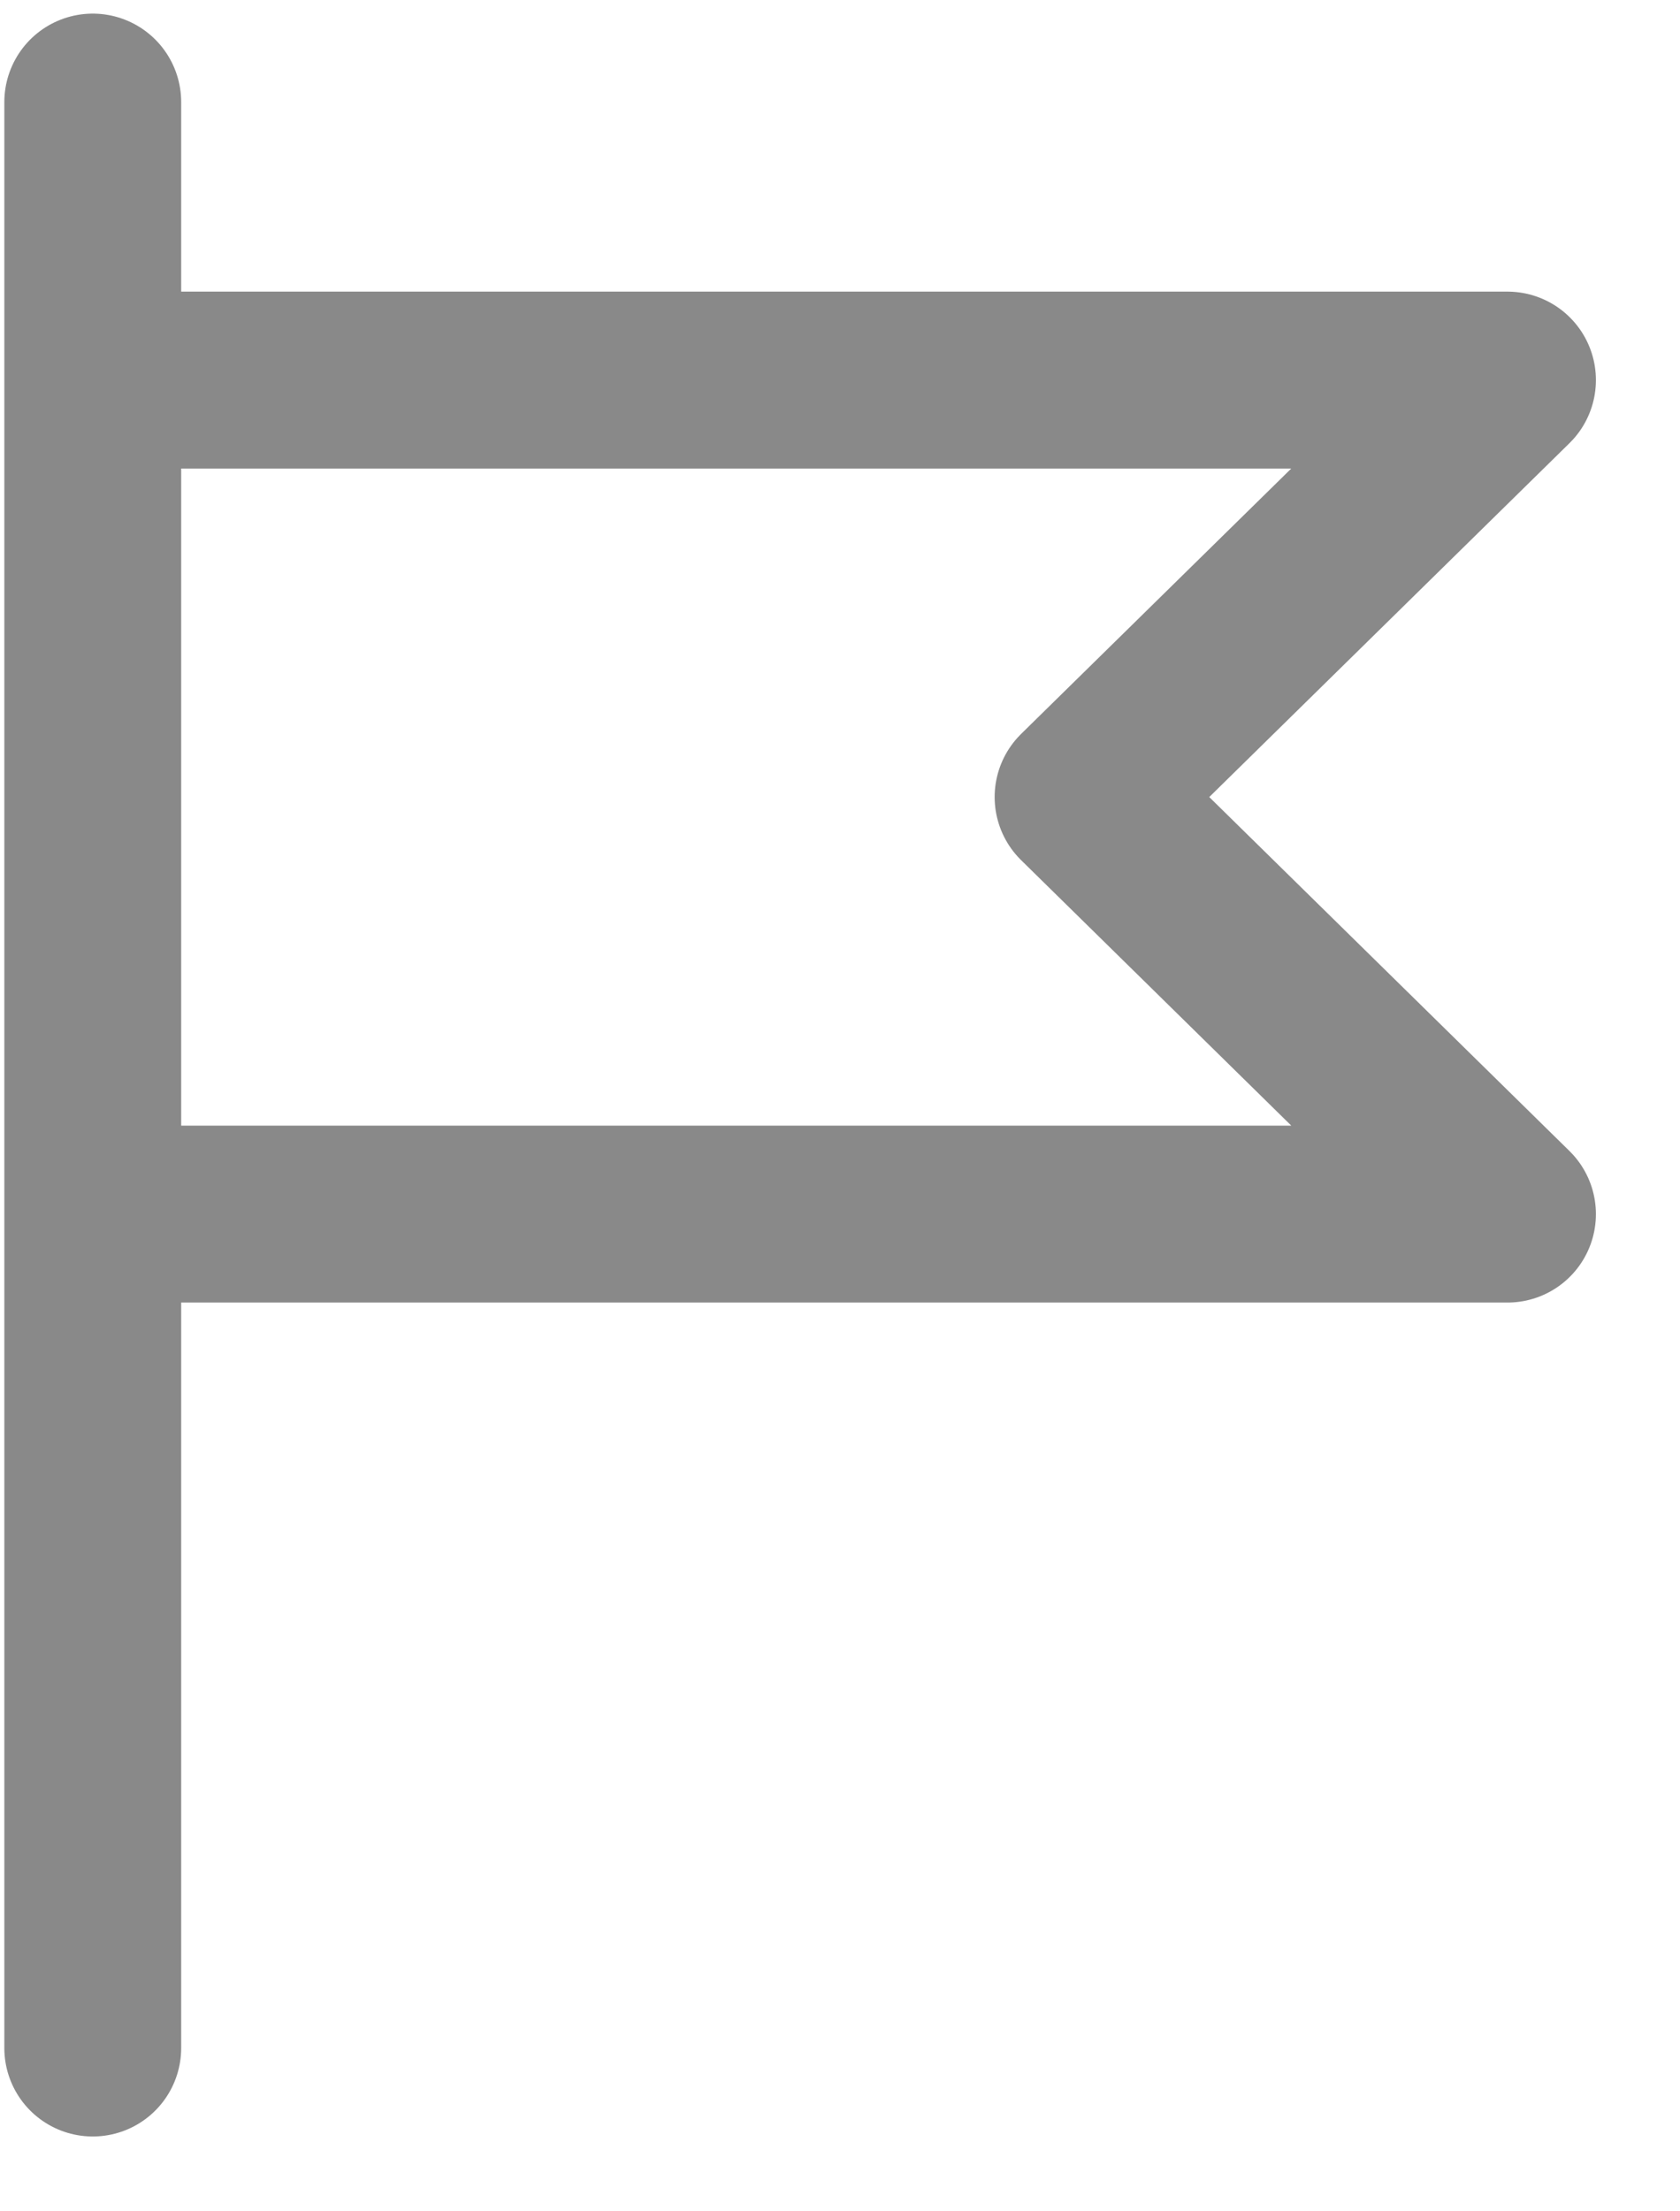 <svg width="19" height="25" viewBox="0 0 19 25" fill="none" xmlns="http://www.w3.org/2000/svg">
<path d="M1.049 4.297H17.049L12.249 9.011L17.049 13.726H1.049M1.049 1.154V23.154V1.154Z" stroke="#898989" stroke-width="2" stroke-linecap="round" stroke-linejoin="round"/>
</svg>
